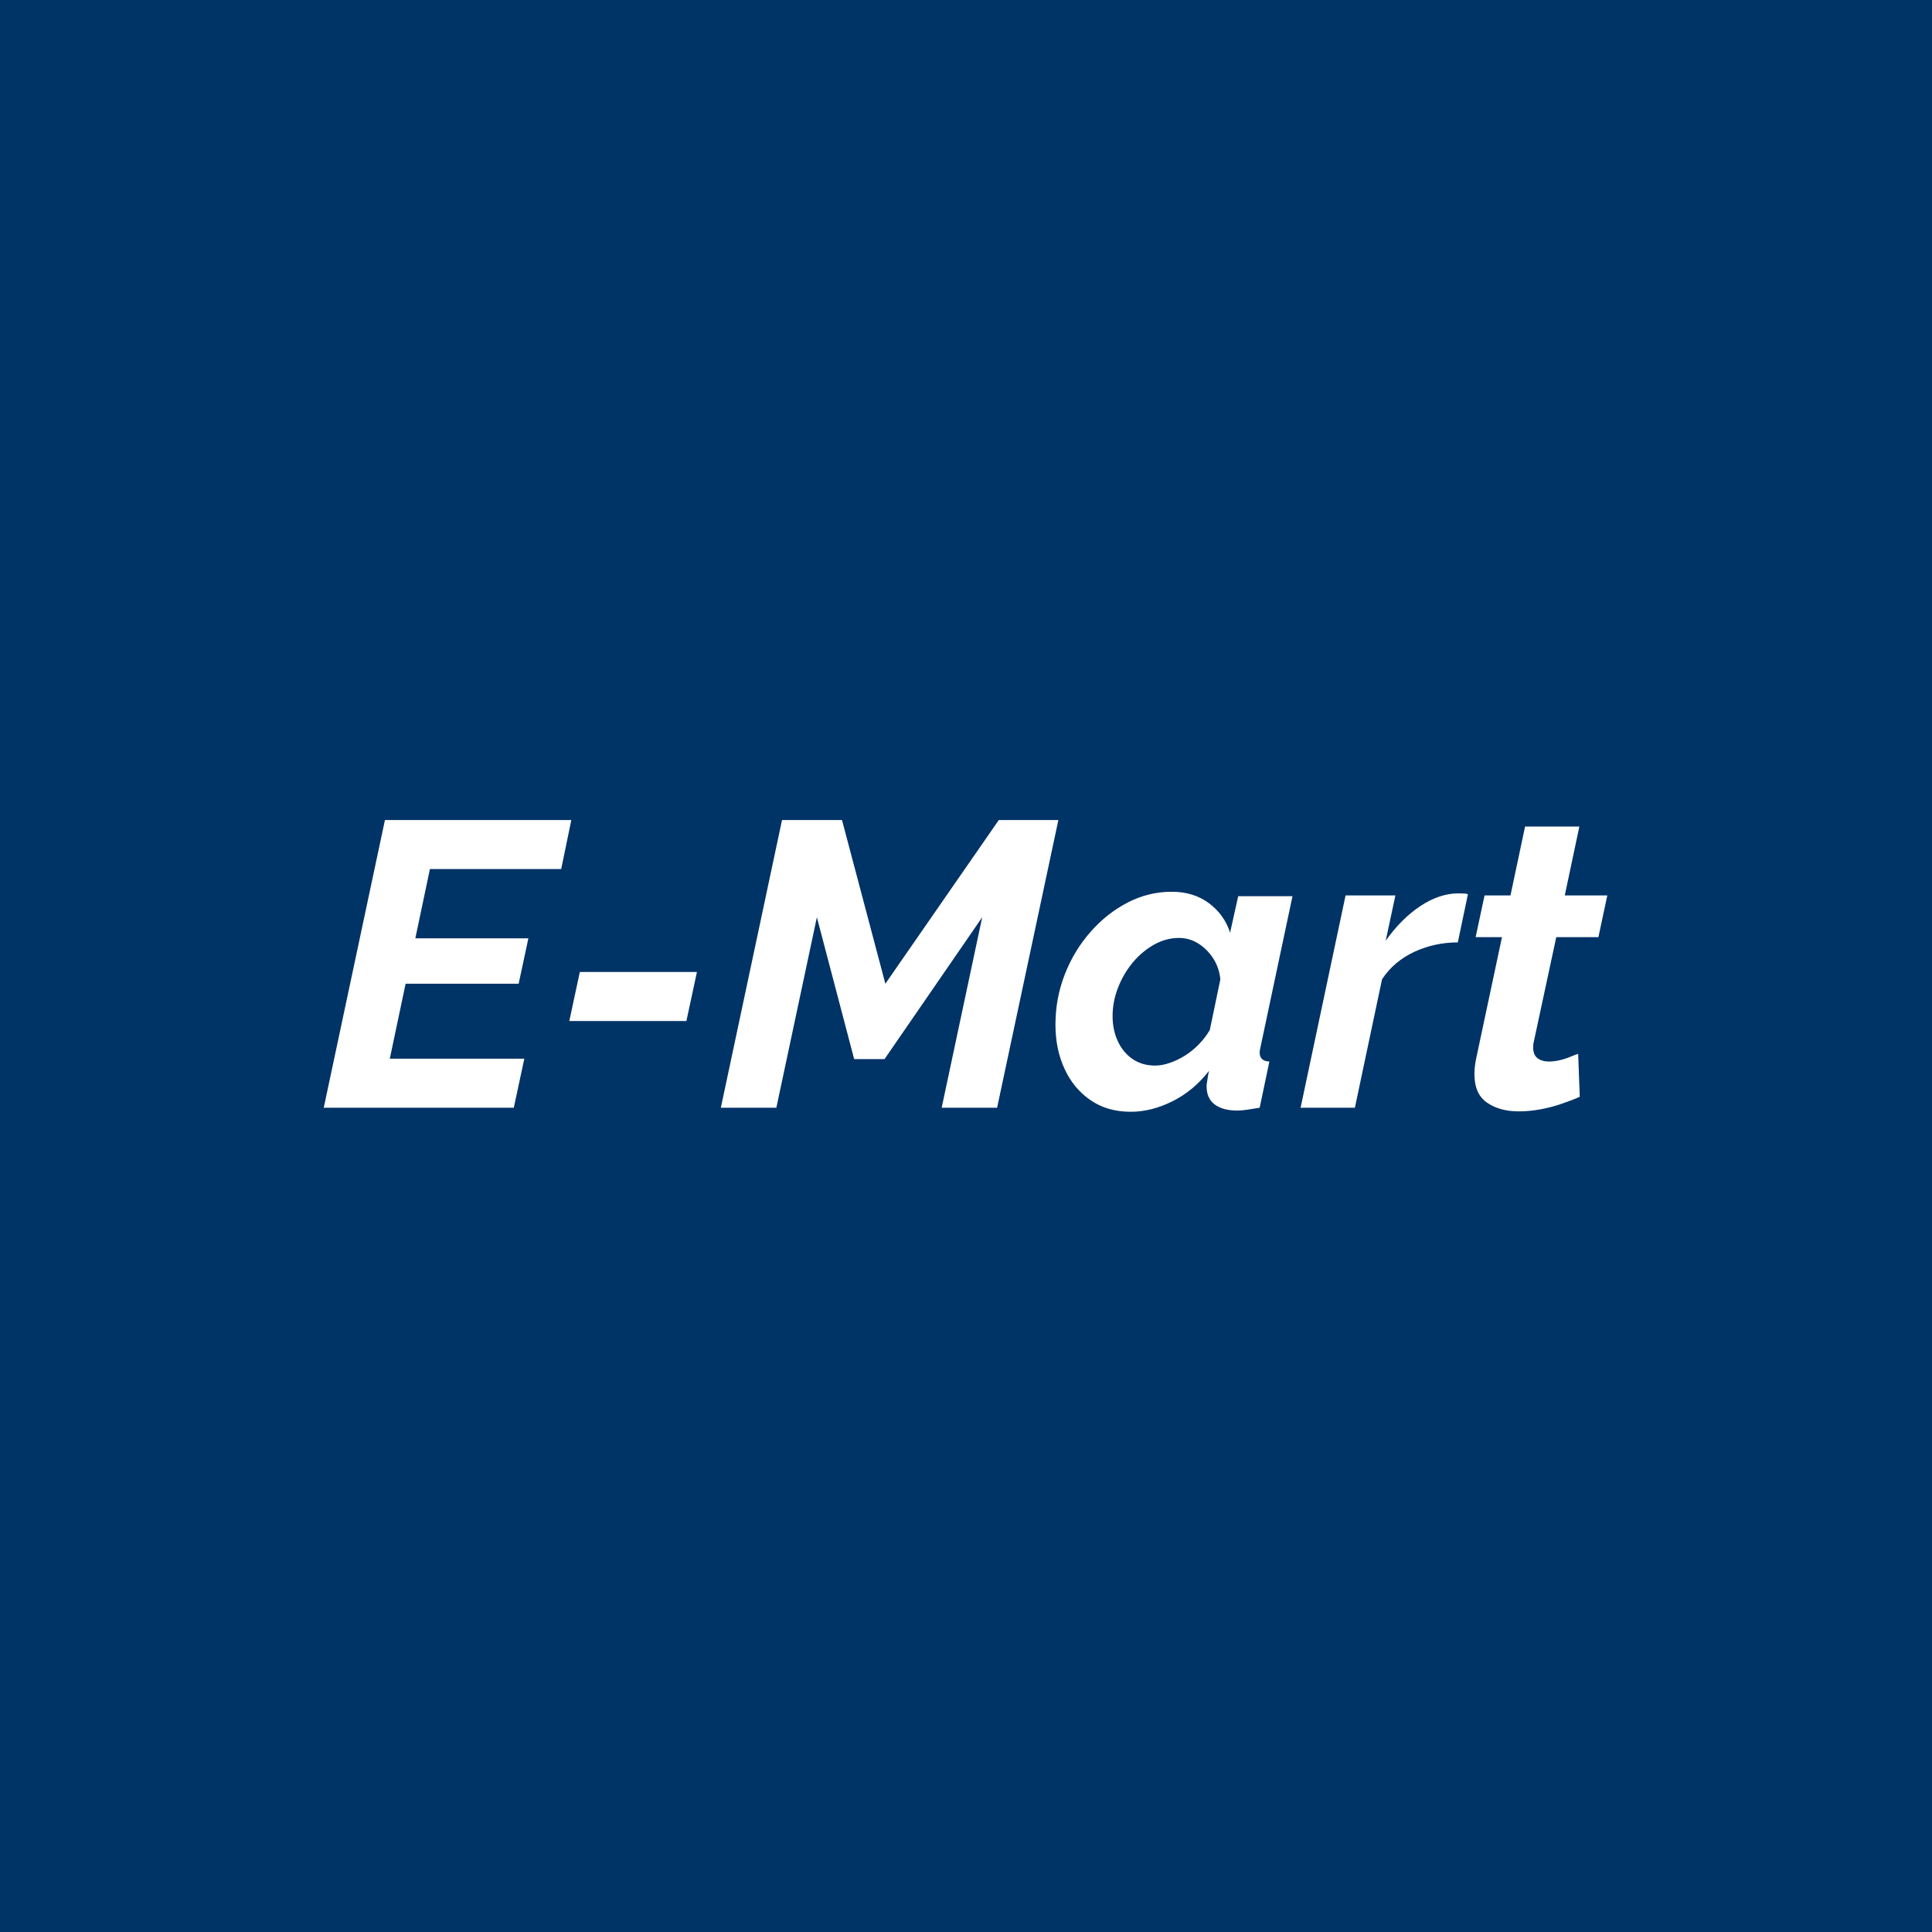 <svg xmlns="http://www.w3.org/2000/svg" version="1.1" xmlns:xlink="http://www.w3.org/1999/xlink" xmlns:svgjs="http://svgjs.dev/svgjs" width="1500" height="1500" viewBox="0 0 1500 1500"><rect width="1500" height="1500" fill="#003366"></rect><g transform="matrix(0.667,0,0,0.667,249.394,636.529)"><svg viewBox="0 0 396 90" data-background-color="#003366" preserveAspectRatio="xMidYMid meet" height="340" width="1500" xmlns="http://www.w3.org/2000/svg" xmlns:xlink="http://www.w3.org/1999/xlink"><g id="tight-bounds" transform="matrix(1,0,0,1,0.24,0.055)"><svg viewBox="0 0 395.52 89.891" height="89.891" width="395.52"><g><svg viewBox="0 0 395.52 89.891" height="89.891" width="395.52"><g><svg viewBox="0 0 395.52 89.891" height="89.891" width="395.52"><g id="textblocktransform"><svg viewBox="0 0 395.52 89.891" height="89.891" width="395.52" id="textblock"><g><svg viewBox="0 0 395.52 89.891" height="89.891" width="395.52"><g transform="matrix(1,0,0,1,0,0)"><svg width="395.52" viewBox="0.5 -35.5 158.39 36" height="89.891" data-palette-color="#ffffff"><path d="M0.5 0L8.05-35.5 31.05-35.5 29.8-29.45 13.6-29.45 11.8-20.9 25.75-20.9 24.55-15.3 10.6-15.3 8.65-6.05 25.25-6.05 23.95 0 0.5 0ZM45.25-10.7L30.8-10.7 32.1-16.75 46.55-16.75 45.25-10.7ZM49.5 0L57.05-35.5 64.45-35.5 69.8-15.3 83.8-35.5 91.15-35.5 83.59 0 76.75 0 81.75-23.5 69.7-6 65.95-6 61.35-23.5 56.35 0 49.5 0ZM100.09 0.5L100.09 0.5Q97.19 0.5 95.12-0.93 93.04-2.35 91.92-4.78 90.79-7.2 90.79-10.25L90.79-10.25Q90.79-13.5 91.94-16.45 93.09-19.4 95.12-21.7 97.14-24 99.72-25.33 102.29-26.65 105.14-26.65L105.14-26.65Q107.84-26.65 109.74-25.23 111.64-23.8 112.34-21.6L112.34-21.6 113.34-26.1 120.04-26.1 116.14-7.7Q116.09-7.45 116.04-7.23 115.99-7 115.99-6.8L115.99-6.8Q115.99-5.75 117.19-5.7L117.19-5.7 115.99 0Q115.09 0.15 114.42 0.25 113.74 0.35 113.24 0.35L113.24 0.35Q111.44 0.35 110.44-0.4 109.44-1.15 109.44-2.65L109.44-2.65Q109.44-2.85 109.49-3.13 109.54-3.4 109.59-3.78 109.64-4.15 109.74-4.55L109.74-4.55Q107.84-2.1 105.24-0.8 102.64 0.5 100.09 0.5ZM103.09-5.2L103.09-5.2Q103.94-5.2 104.89-5.53 105.84-5.85 106.77-6.43 107.69-7 108.49-7.83 109.29-8.65 109.84-9.6L109.84-9.6 111.14-15.85Q110.99-17.3 110.24-18.45 109.49-19.6 108.39-20.28 107.29-20.95 106.04-20.95L106.04-20.95Q104.44-20.95 102.97-20.13 101.49-19.3 100.34-17.93 99.19-16.55 98.52-14.83 97.84-13.1 97.84-11.3L97.84-11.3Q97.84-9.6 98.49-8.2 99.14-6.8 100.32-6 101.49-5.2 103.09-5.2ZM121.04 0L126.59-26.2 132.74-26.2 131.54-20.6Q133.44-23.3 135.81-24.88 138.19-26.45 140.49-26.45L140.49-26.45Q140.99-26.45 141.27-26.43 141.54-26.4 141.69-26.35L141.69-26.35 140.44-20.4Q137.59-20.4 135.06-19.23 132.54-18.05 131.09-15.85L131.09-15.85 127.74 0 121.04 0ZM142.49-4.15L142.49-4.15Q142.49-4.6 142.54-5.05 142.59-5.5 142.69-6L142.69-6 145.89-21.05 142.64-21.05 143.74-26.2 146.94-26.2 148.74-34.7 155.44-34.7 153.64-26.2 158.89-26.2 157.79-21.05 152.59-21.05 149.84-8.25Q149.79-8.05 149.76-7.85 149.74-7.65 149.74-7.45L149.74-7.45Q149.74-6.5 150.29-6.1 150.84-5.7 151.64-5.7L151.64-5.7Q152.29-5.7 152.96-5.85 153.64-6 154.24-6.25 154.84-6.5 155.29-6.65L155.29-6.65 155.49-1.35Q154.49-0.9 153.24-0.48 151.99-0.05 150.64 0.2 149.29 0.45 147.94 0.45L147.94 0.45Q145.59 0.45 144.04-0.63 142.49-1.7 142.49-4.15Z" opacity="1" transform="matrix(1,0,0,1,0,0)" fill="#ffffff" class="wordmark-text-0" data-fill-palette-color="primary" id="text-0"></path></svg></g></svg></g></svg></g></svg></g></svg></g><defs></defs></svg><rect width="395.52" height="89.891" fill="none" stroke="none" visibility="hidden"></rect></g></svg></g></svg>